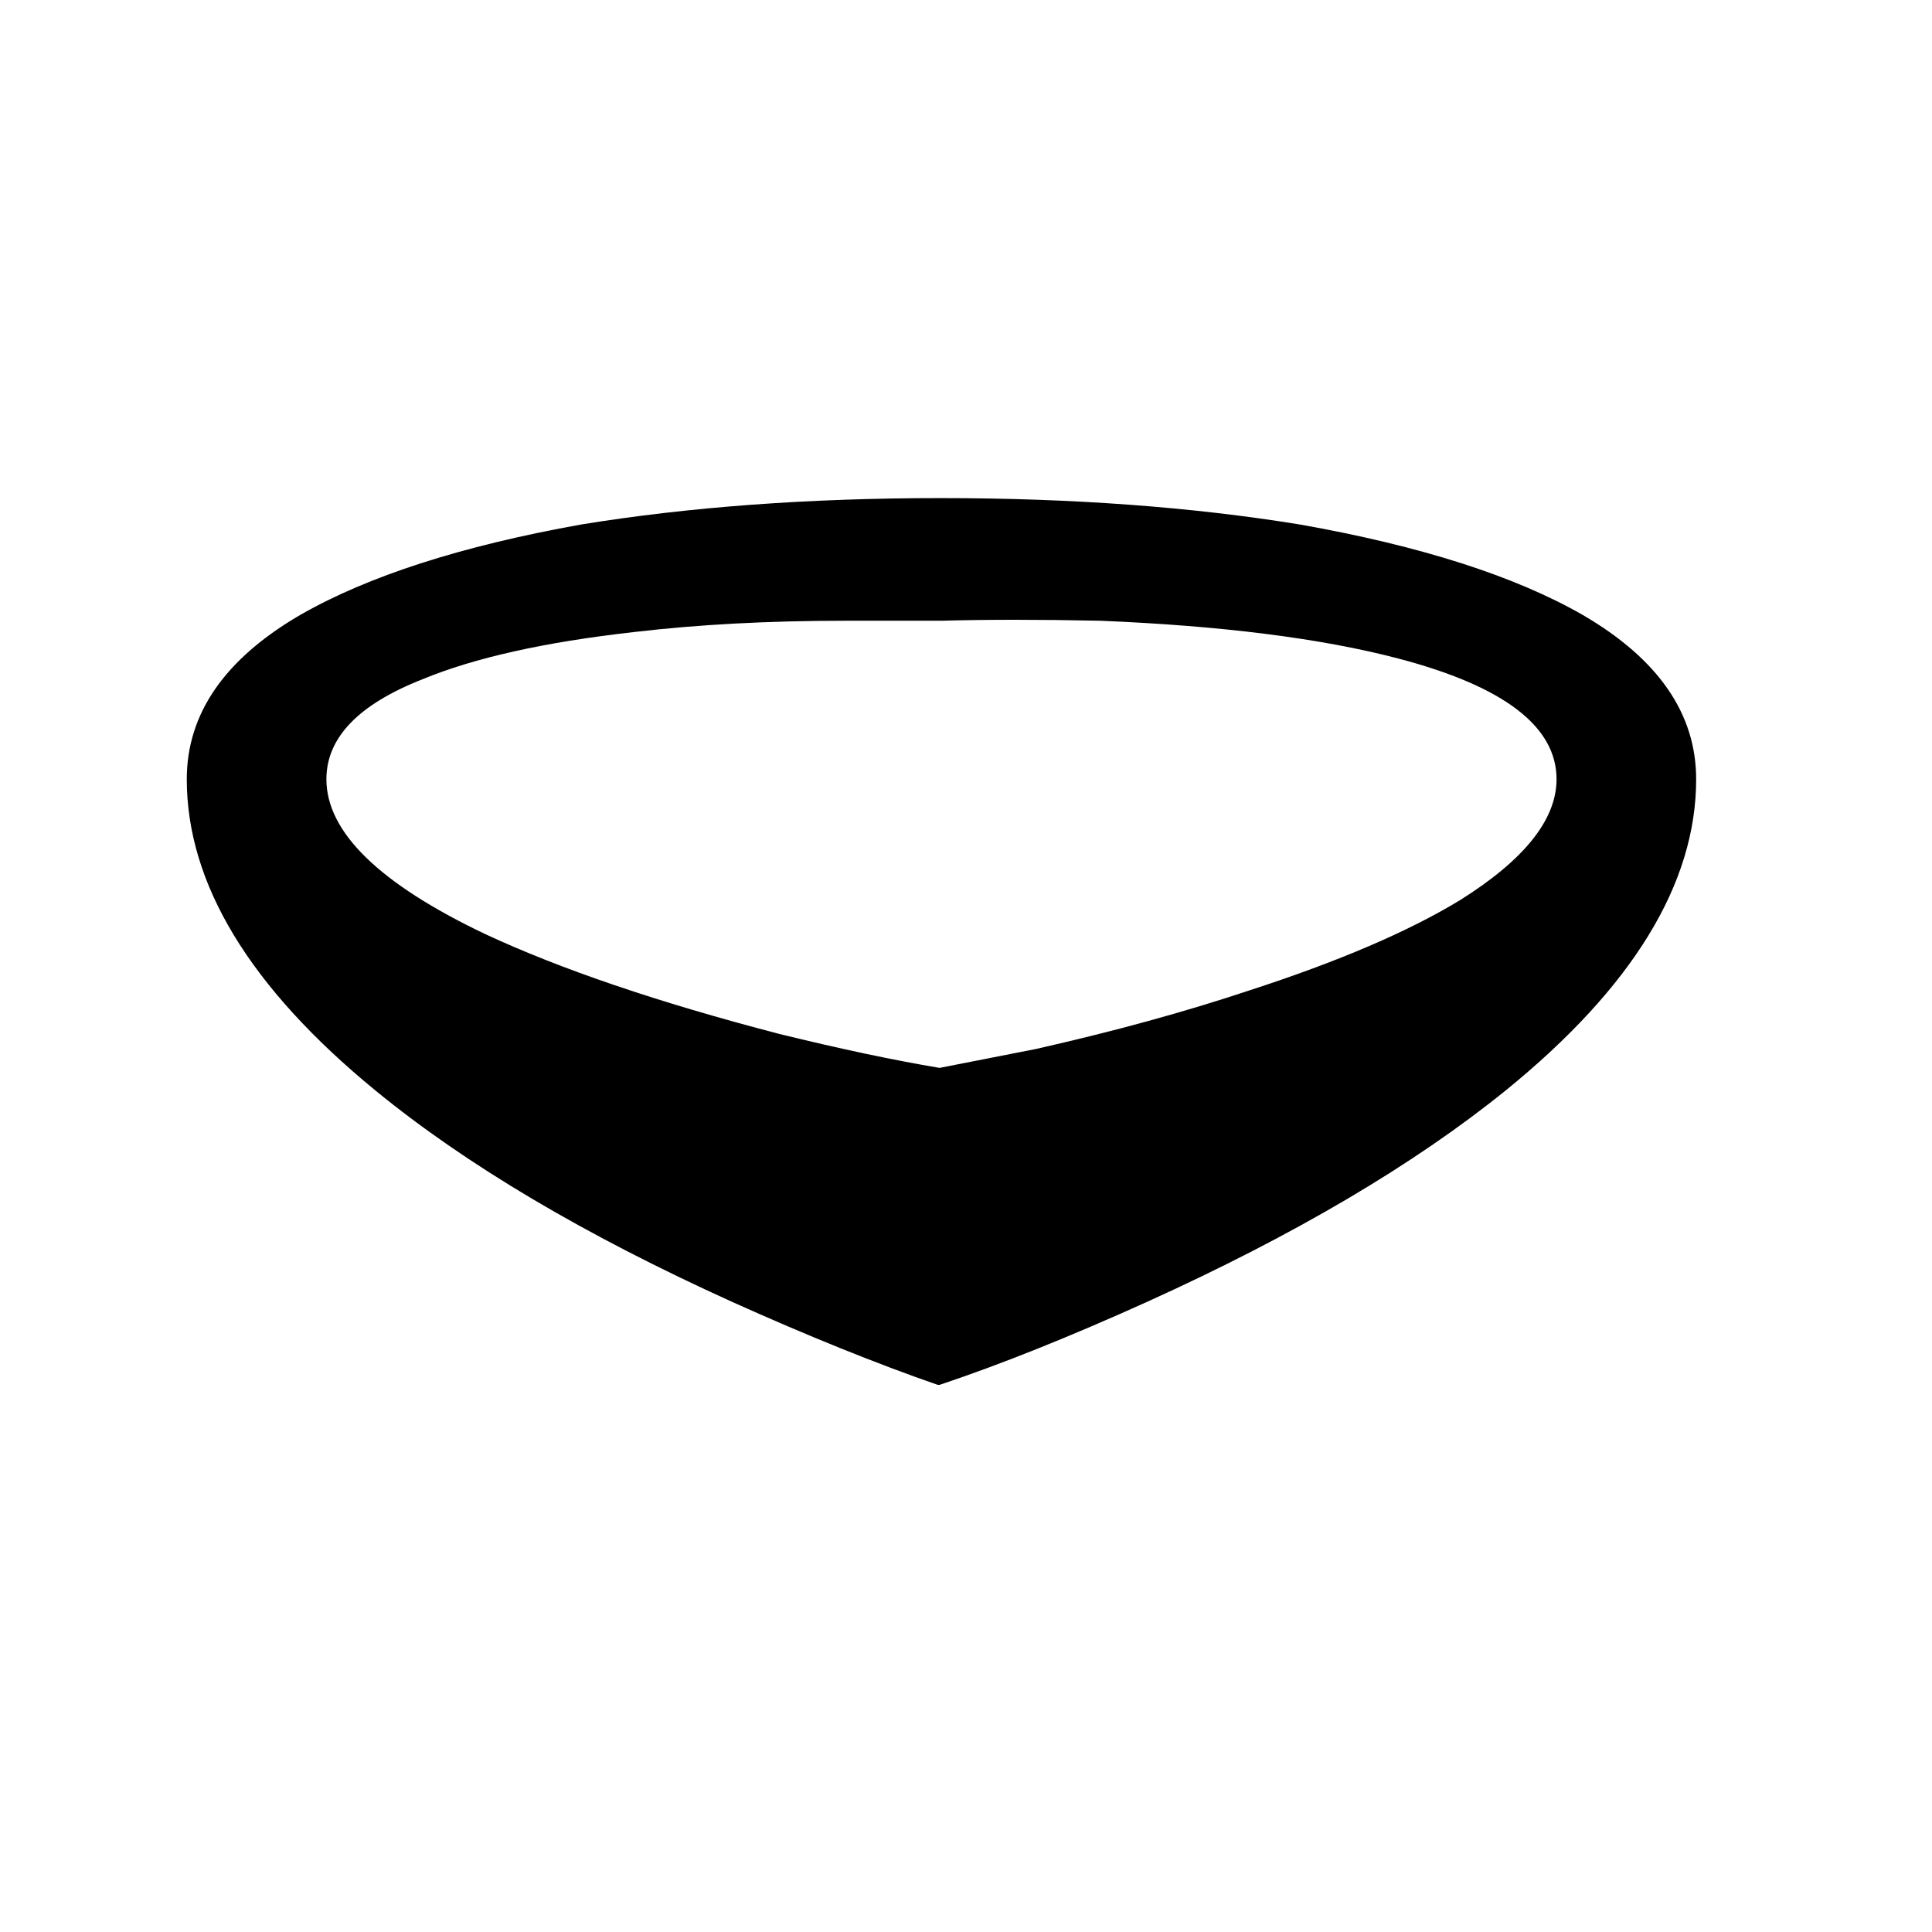 <svg fill="none" xmlns="http://www.w3.org/2000/svg" viewBox="0 0 1024 1024">
  <path d="M498 266v0h-1q-49 17 -109 44q-117 53 -189 112q-100 82 -100 165q0 52 60 87q54 31 149 48q86 14 190.5 14t190.5 -14q96 -17 150 -48q60 -35 60 -87q0 -83 -101 -165q-73 -59 -190 -112q-62 -28 -110 -44zM499 671h-51q-61 0 -112 -6q-71 -8 -112 -25q-51 -20 -51 -53 q0 -42 84 -82q60 -28 156 -53q49 -12 85 -18l51 10q62 14 113 31q71 23 112 48q51 32 51 64q0 42 -84 64q-61 16 -158 20q-48 1 -84 0v0z" transform="translate(0,1000) scale(1, -1)" style="fill: currentcolor;"></path>
</svg>